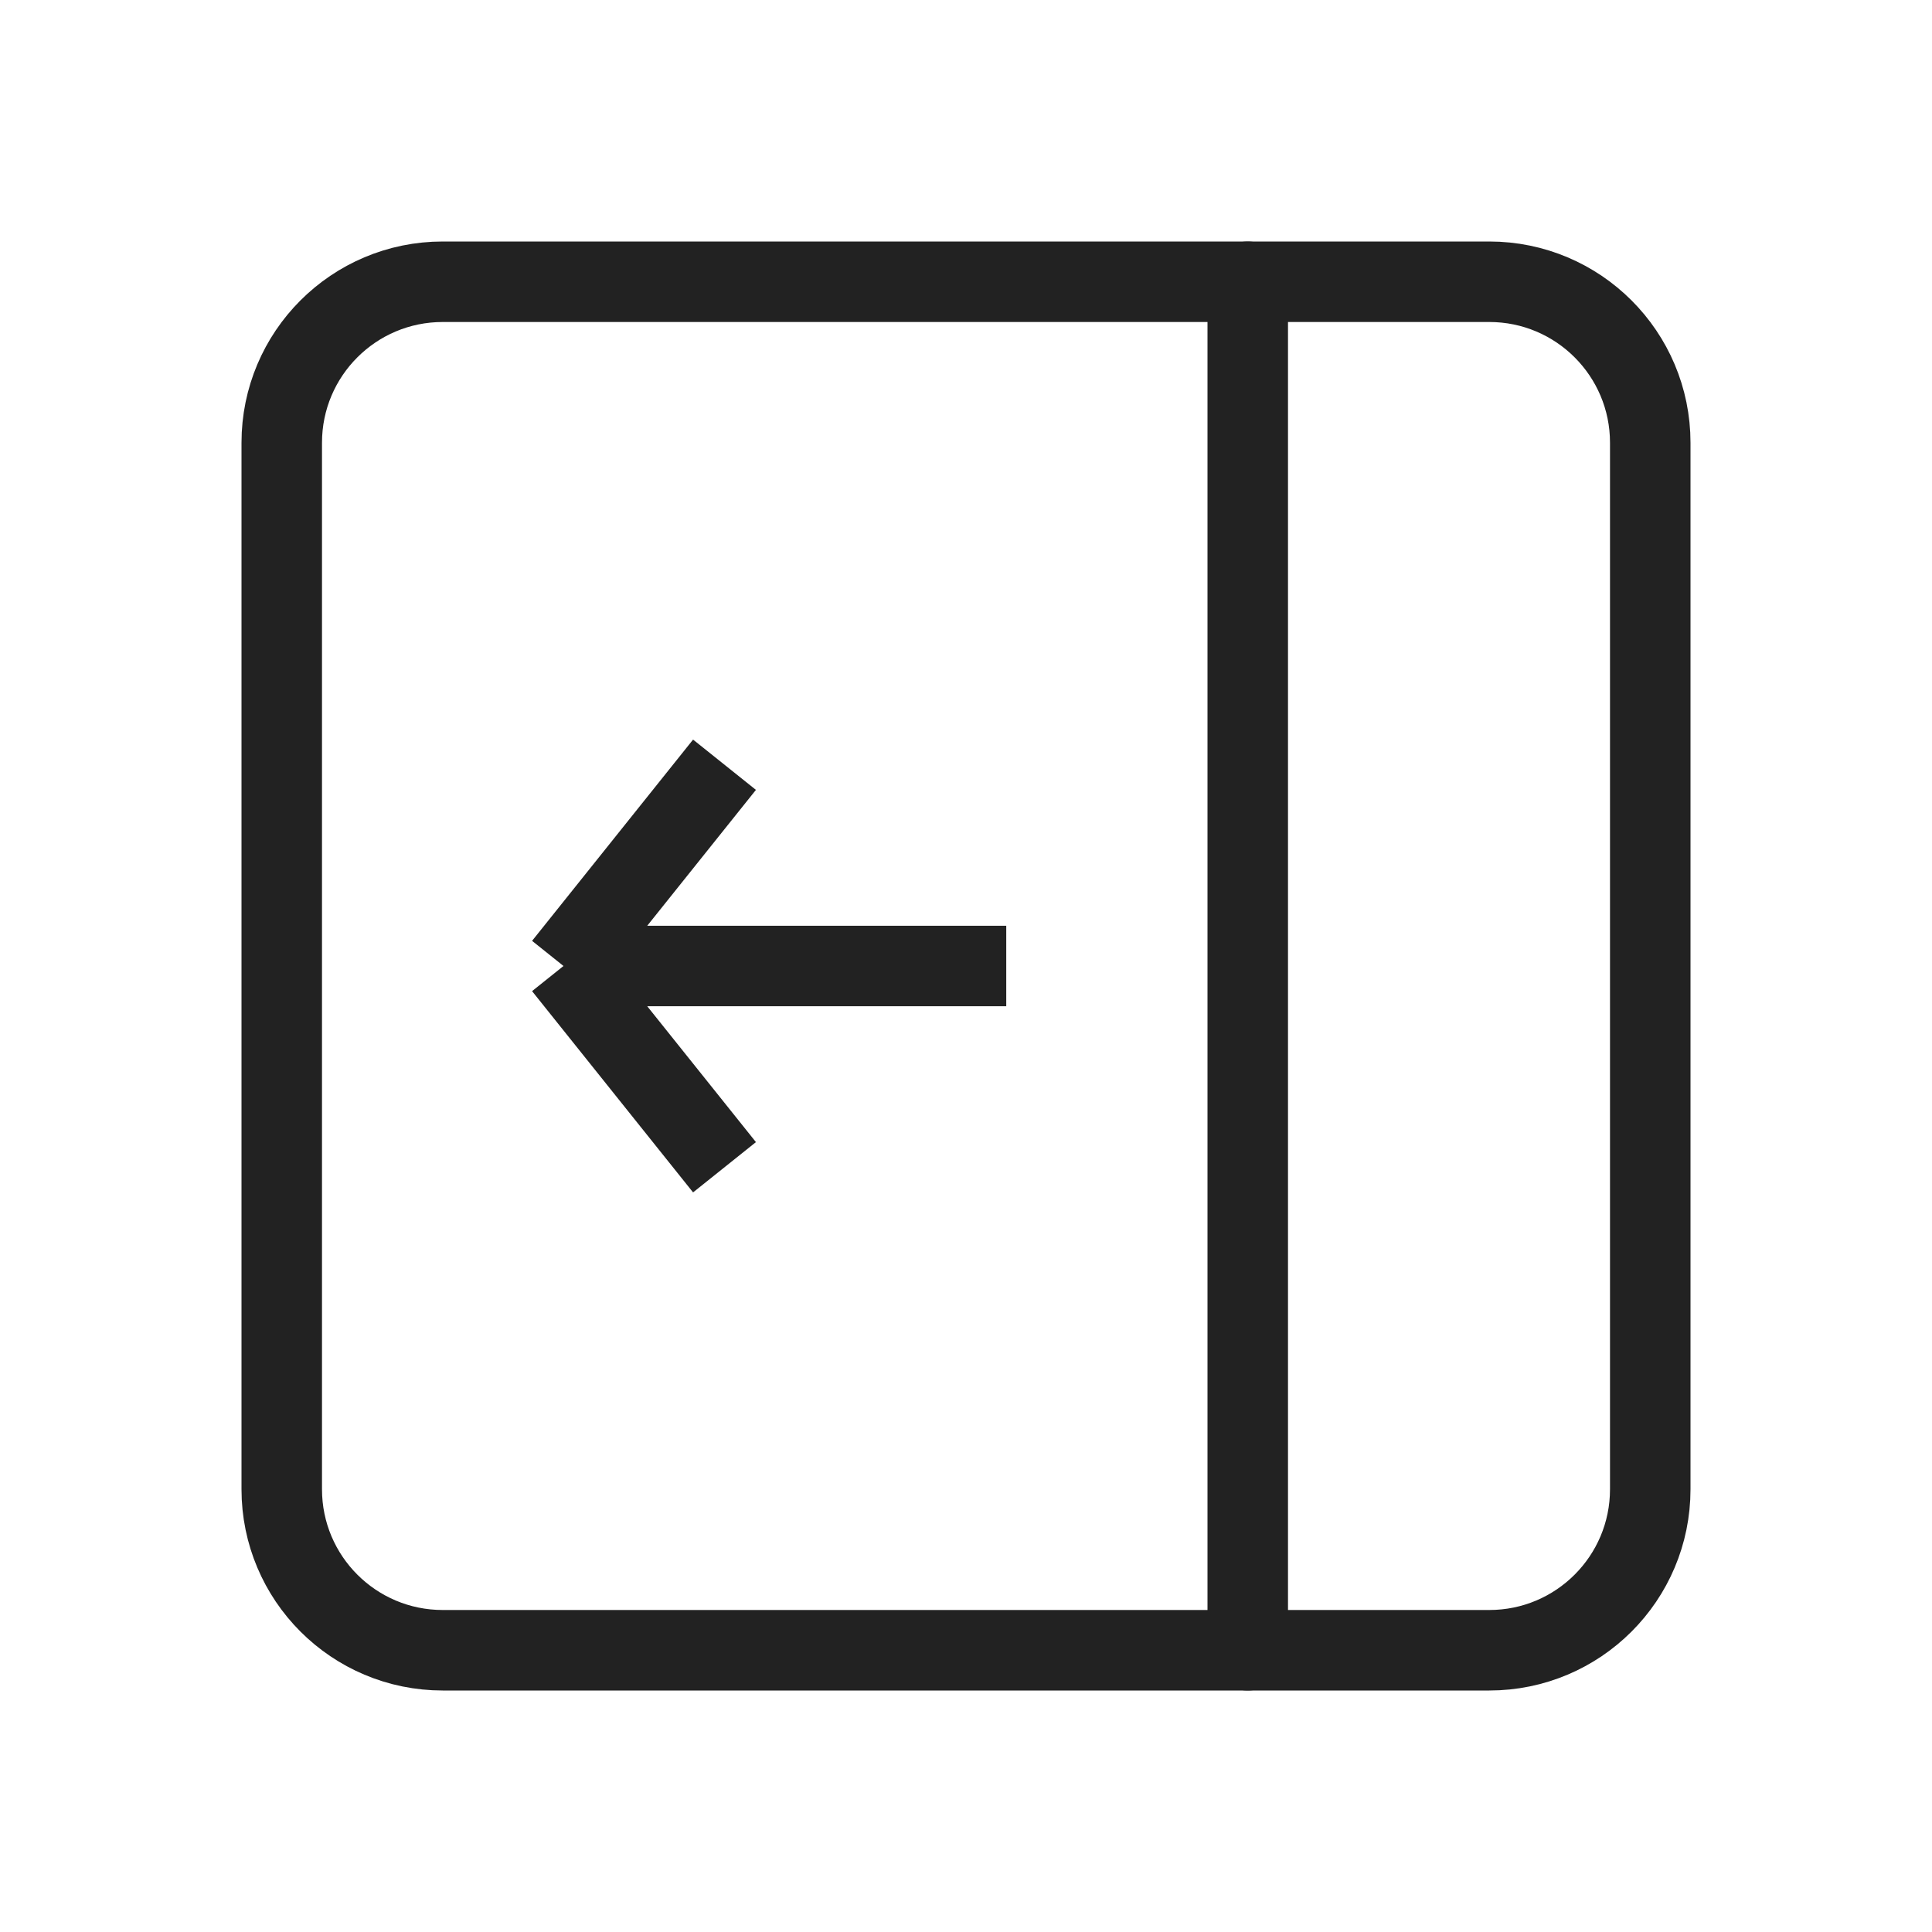 <svg viewBox="0 0 24 24" fill="none" xmlns="http://www.w3.org/2000/svg">
<path d="M9 9.5L7 12M7 12L9 14.5M7 12H12.5" stroke="#222222"/>
<path d="M3.5 18.5V5.5C3.5 4.395 4.395 3.5 5.5 3.5H18.5C19.605 3.5 20.5 4.395 20.5 5.5V18.5C20.5 19.605 19.605 20.5 18.5 20.5H5.5C4.395 20.5 3.5 19.605 3.5 18.5Z" stroke="#222222" stroke-linecap="round"/>
<path d="M15.5 3.5V20.5" stroke="#222222" stroke-linecap="round"/>
</svg>
